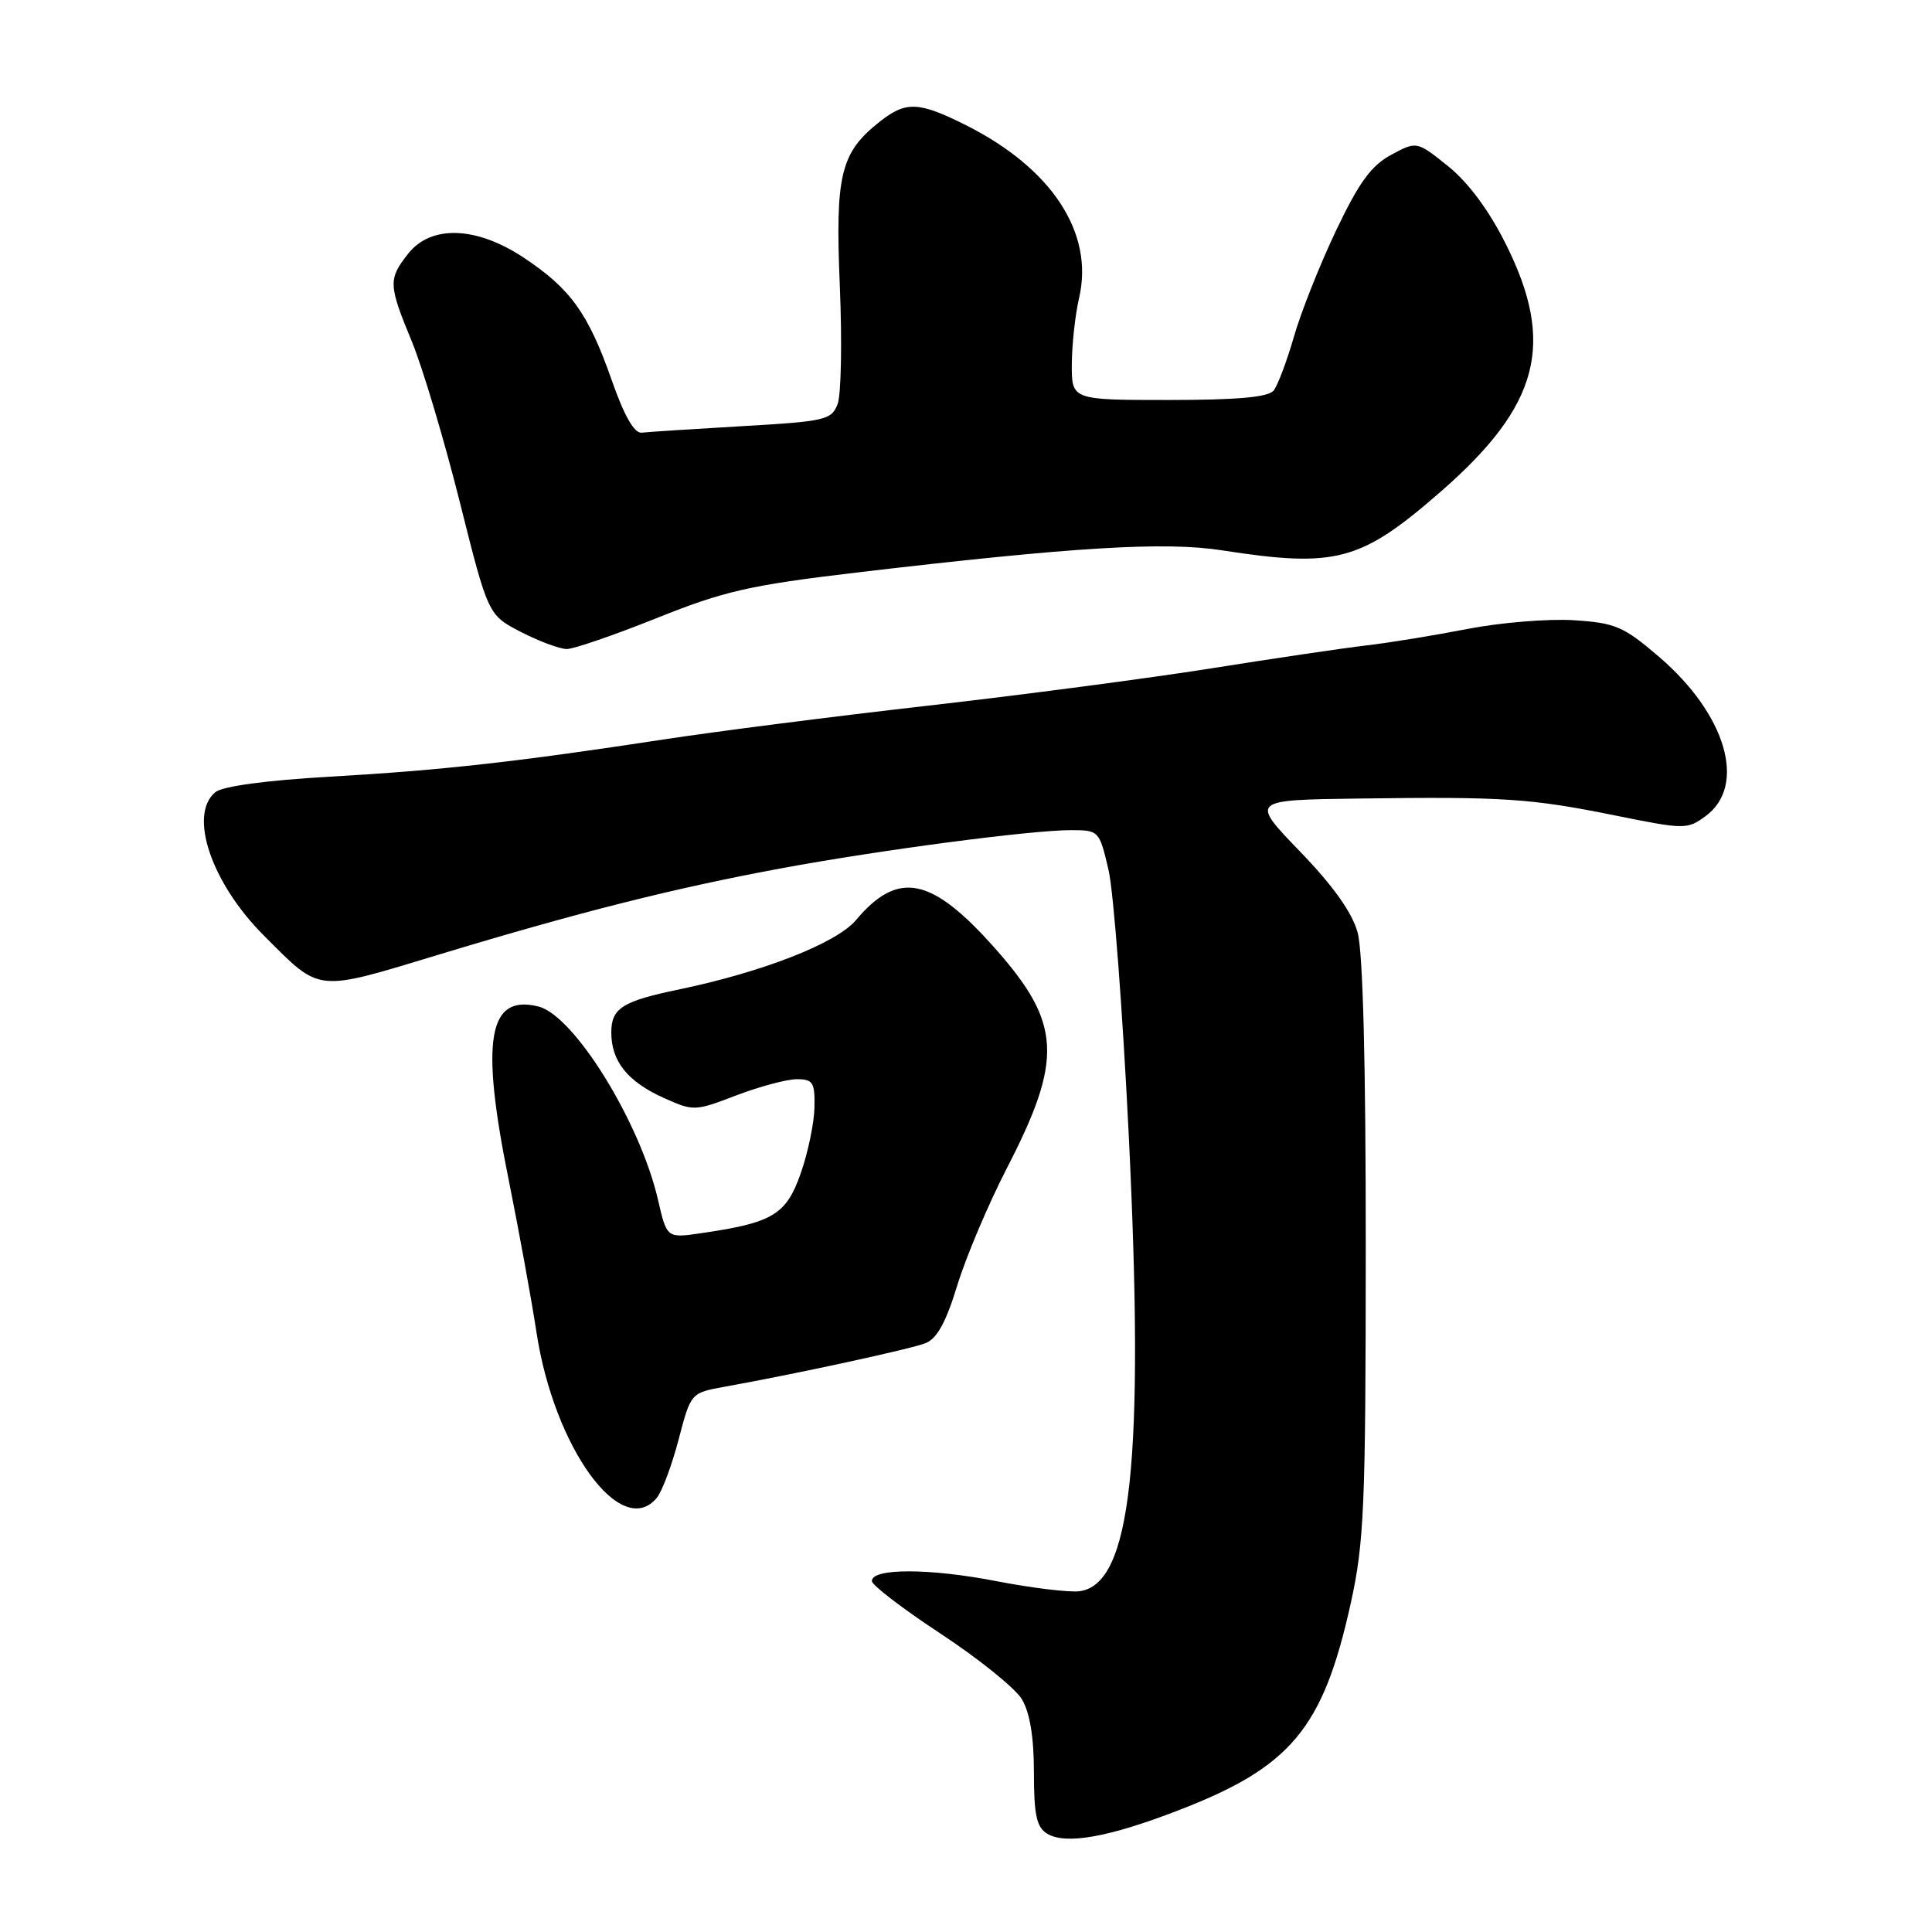 <?xml version="1.0" encoding="UTF-8" standalone="no"?>
<!DOCTYPE svg PUBLIC "-//W3C//DTD SVG 1.1//EN" "http://www.w3.org/Graphics/SVG/1.1/DTD/svg11.dtd" >
<svg xmlns="http://www.w3.org/2000/svg" xmlns:xlink="http://www.w3.org/1999/xlink" version="1.1" viewBox="0 0 256 256">
 <g >
 <path fill="currentColor"
d=" M 156.14 239.88 C 171.07 234.13 175.31 229.04 178.97 212.49 C 180.76 204.40 180.96 199.70 180.97 165.50 C 180.98 140.93 180.60 126.10 179.89 123.55 C 179.16 120.90 176.62 117.34 172.23 112.80 C 165.67 106.00 165.67 106.00 180.09 105.81 C 199.24 105.55 202.82 105.79 214.00 108.05 C 223.22 109.92 223.57 109.92 226.00 108.14 C 231.50 104.10 228.74 94.68 219.84 87.04 C 215.11 82.99 214.06 82.54 208.50 82.18 C 205.14 81.97 198.81 82.49 194.44 83.34 C 190.07 84.19 184.03 85.18 181.00 85.53 C 177.97 85.88 168.75 87.25 160.50 88.56 C 152.25 89.87 135.38 92.09 123.00 93.50 C 110.62 94.91 94.85 96.92 87.95 97.98 C 68.41 100.96 58.61 102.06 43.78 102.91 C 35.24 103.40 29.49 104.18 28.53 104.97 C 24.94 107.96 28.00 117.00 34.97 123.97 C 42.59 131.59 41.63 131.49 58.38 126.42 C 76.79 120.85 89.27 117.70 103.50 115.06 C 116.55 112.64 136.57 110.00 141.88 110.00 C 145.61 110.00 145.67 110.06 146.88 115.25 C 147.56 118.14 148.76 134.00 149.57 150.50 C 151.66 193.55 149.91 209.88 143.08 210.84 C 141.75 211.03 136.80 210.43 132.08 209.52 C 123.16 207.78 115.48 207.78 115.53 209.50 C 115.54 210.05 119.66 213.20 124.68 216.50 C 129.69 219.80 134.52 223.69 135.40 225.15 C 136.46 226.92 137.00 230.16 137.00 234.85 C 137.00 240.49 137.35 242.11 138.75 242.97 C 141.20 244.46 146.88 243.46 156.14 239.88 Z  M 87.03 198.47 C 87.73 197.62 89.03 194.15 89.92 190.74 C 91.54 184.56 91.54 184.56 96.02 183.75 C 105.58 182.03 120.60 178.77 122.63 177.98 C 124.15 177.39 125.35 175.21 126.84 170.33 C 127.99 166.57 130.94 159.60 133.40 154.82 C 140.88 140.33 140.64 135.60 131.90 125.72 C 123.44 116.17 119.02 115.26 113.41 121.93 C 110.84 124.97 101.10 128.79 90.00 131.10 C 82.46 132.66 81.00 133.59 81.00 136.81 C 81.00 140.62 83.15 143.31 87.91 145.46 C 91.90 147.26 92.07 147.25 97.57 145.14 C 100.66 143.97 104.26 143.00 105.59 143.00 C 107.72 143.00 107.99 143.43 107.92 146.75 C 107.88 148.81 107.06 152.75 106.09 155.50 C 104.18 160.95 102.39 162.03 92.93 163.40 C 88.36 164.07 88.36 164.07 87.19 158.98 C 84.81 148.68 76.08 134.56 71.35 133.37 C 64.69 131.70 63.64 137.75 67.38 156.22 C 68.74 162.97 70.41 172.10 71.08 176.50 C 73.41 191.84 82.33 204.13 87.03 198.47 Z  M 87.02 81.90 C 95.93 78.32 99.33 77.55 113.37 75.88 C 142.17 72.48 154.30 71.74 161.91 72.92 C 177.05 75.27 180.31 74.39 190.92 65.13 C 203.99 53.73 206.14 45.54 199.52 32.32 C 197.29 27.86 194.56 24.18 191.89 22.03 C 187.73 18.69 187.73 18.69 184.33 20.52 C 181.68 21.95 180.06 24.19 177.02 30.58 C 174.87 35.10 172.36 41.43 171.44 44.65 C 170.51 47.87 169.31 51.06 168.76 51.75 C 168.05 52.63 163.98 53.00 154.88 53.00 C 142.00 53.00 142.00 53.00 142.02 48.25 C 142.04 45.64 142.47 41.70 142.98 39.50 C 145.00 30.89 139.40 22.32 128.00 16.59 C 121.75 13.46 120.06 13.38 116.61 16.09 C 111.37 20.22 110.66 23.10 111.28 37.86 C 111.59 45.24 111.46 52.30 110.99 53.54 C 110.18 55.65 109.35 55.84 98.31 56.47 C 91.82 56.85 85.84 57.23 85.03 57.33 C 84.04 57.44 82.71 55.11 81.03 50.30 C 77.95 41.52 75.58 38.24 69.41 34.15 C 63.11 29.97 57.11 29.77 54.07 33.63 C 51.43 36.99 51.46 37.74 54.58 45.27 C 55.99 48.70 58.85 58.25 60.92 66.50 C 64.68 81.50 64.68 81.50 69.05 83.75 C 71.46 84.99 74.18 86.00 75.11 86.00 C 76.03 86.00 81.39 84.15 87.02 81.90 Z "/>
</g>
</svg>